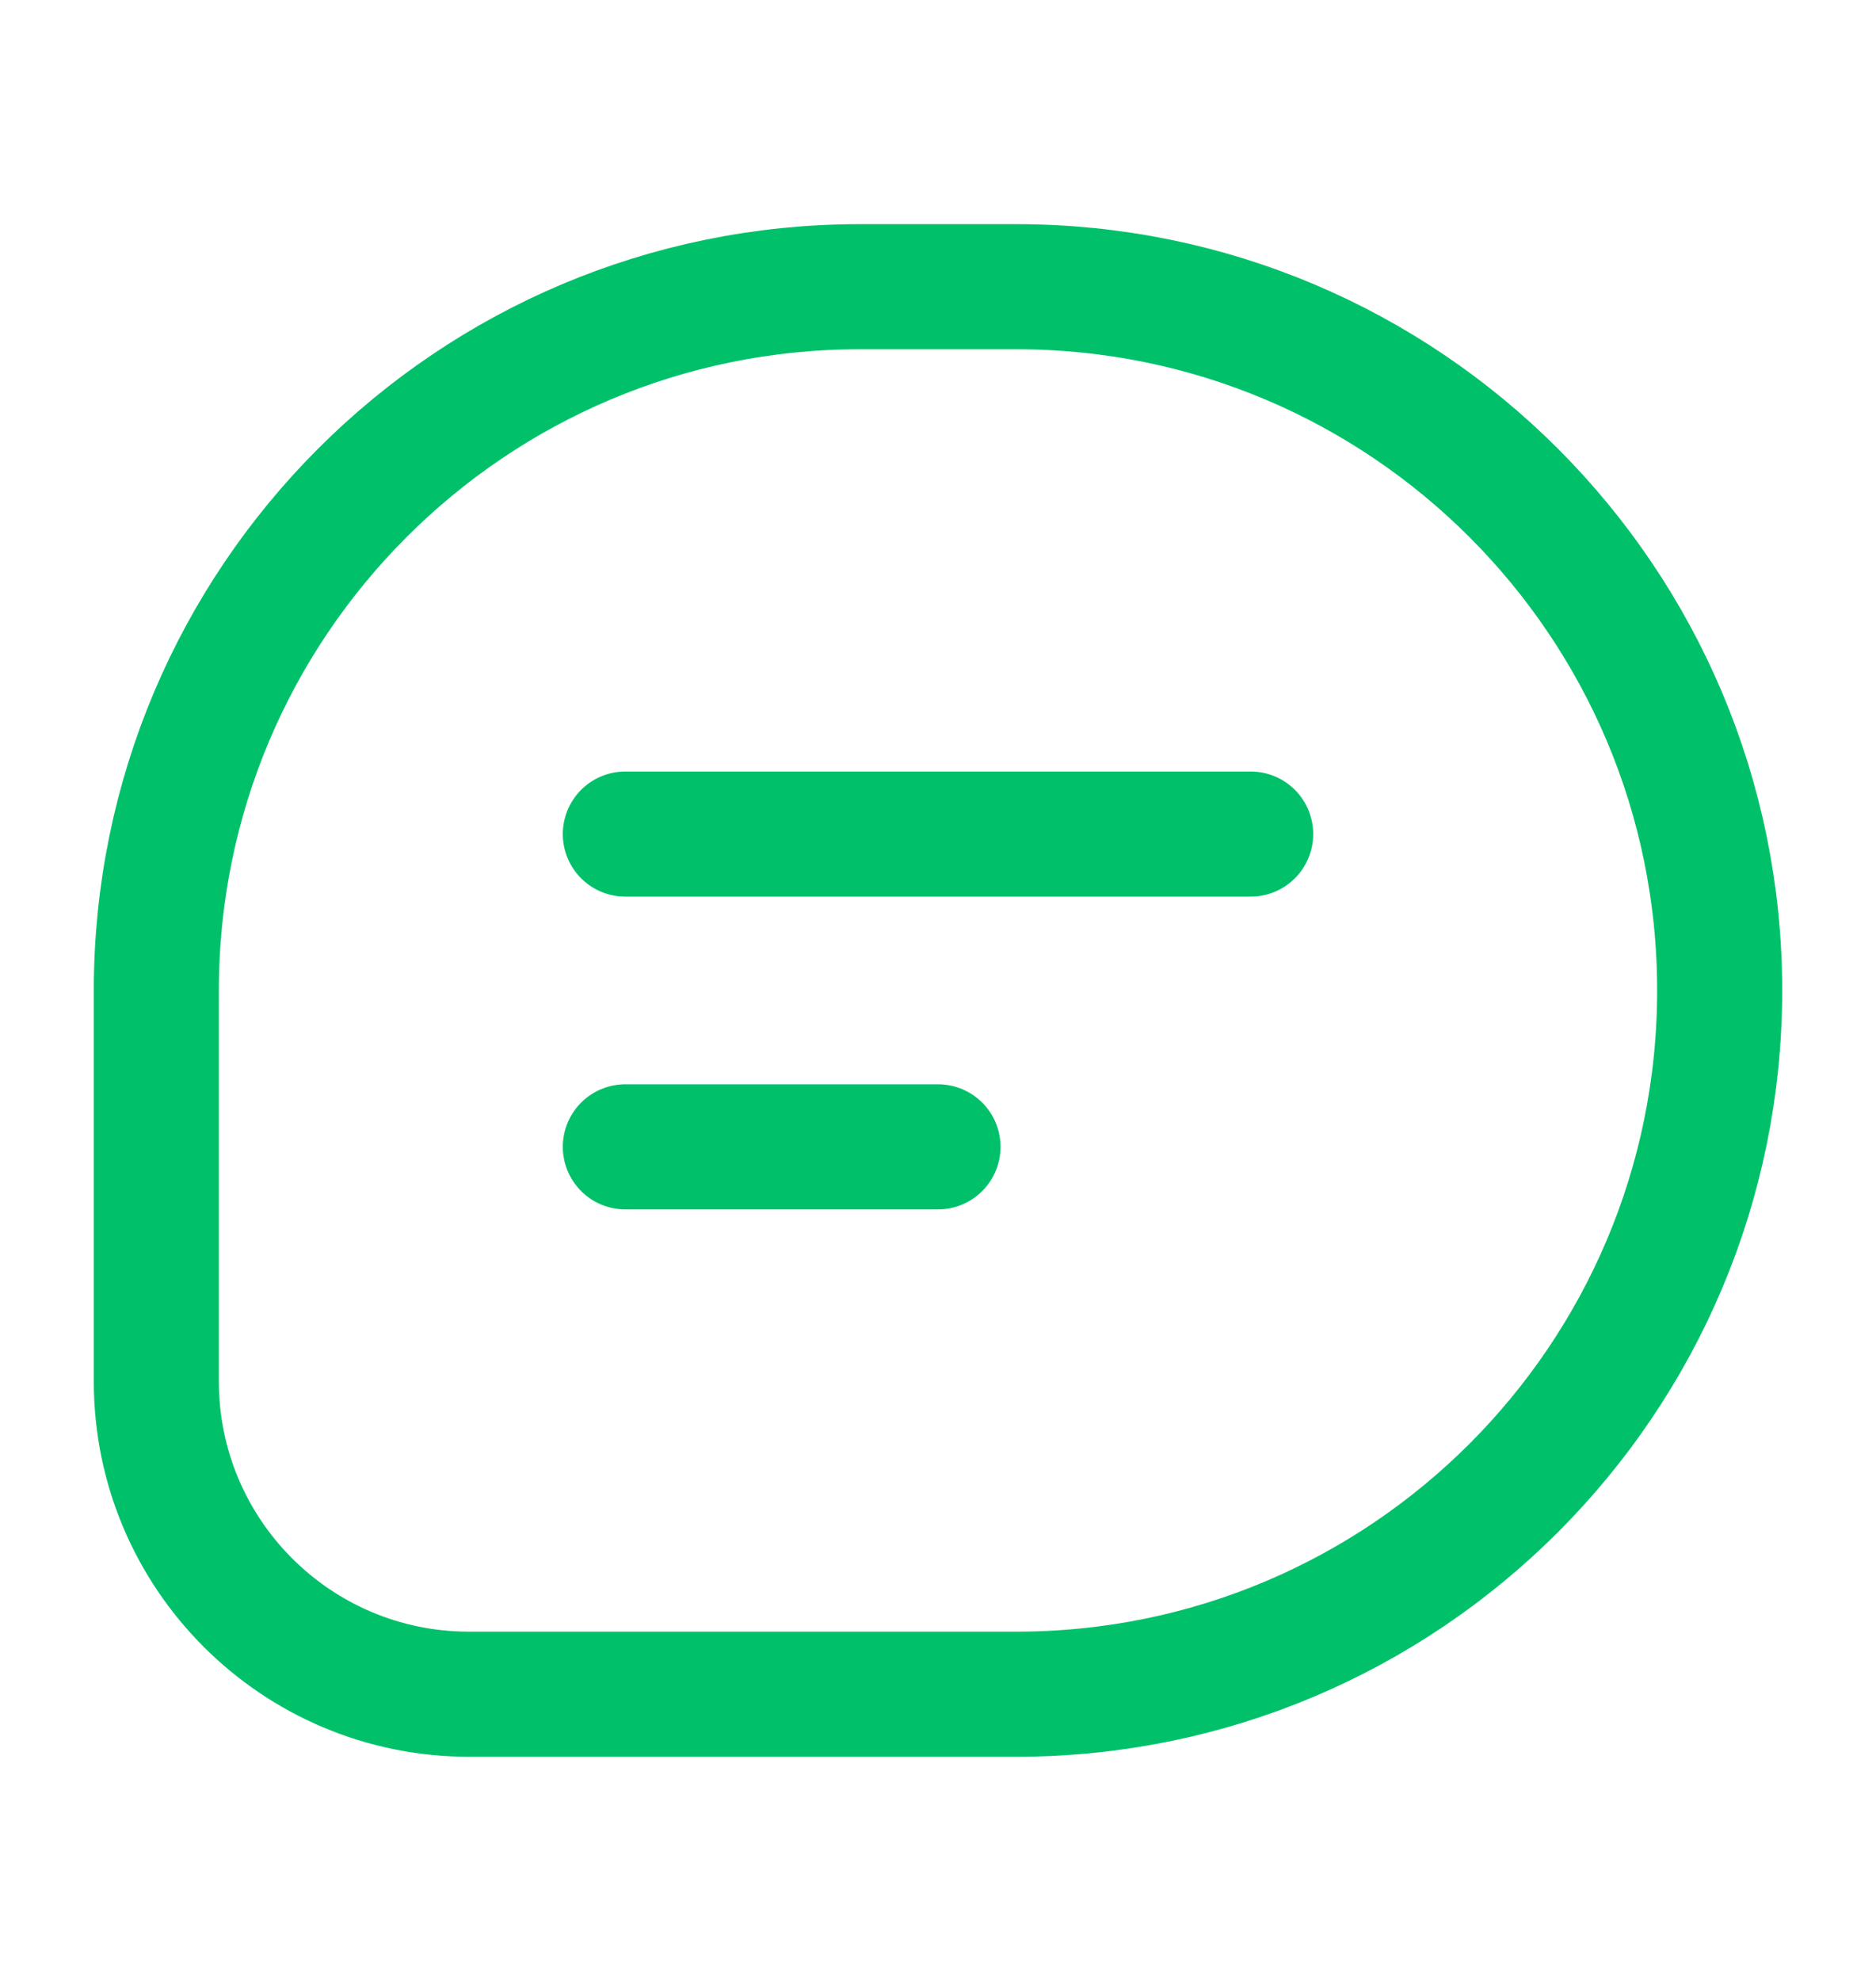 <svg width="18" height="19" viewBox="0 0 18 19" fill="none" xmlns="http://www.w3.org/2000/svg">
    <path d="M6 8H12M6 11H9M8.25 2.75H9.75C13.478 2.75 16.5 5.772 16.5 9.5C16.5 13.228 13.478 16.25 9.75 16.25H4.5C2.843 16.25 1.5 14.907 1.5 13.25V9.5C1.5 5.772 4.522 2.75 8.25 2.75Z" stroke="#00C16A" stroke-width="1.2" stroke-linecap="round"/>
</svg>
